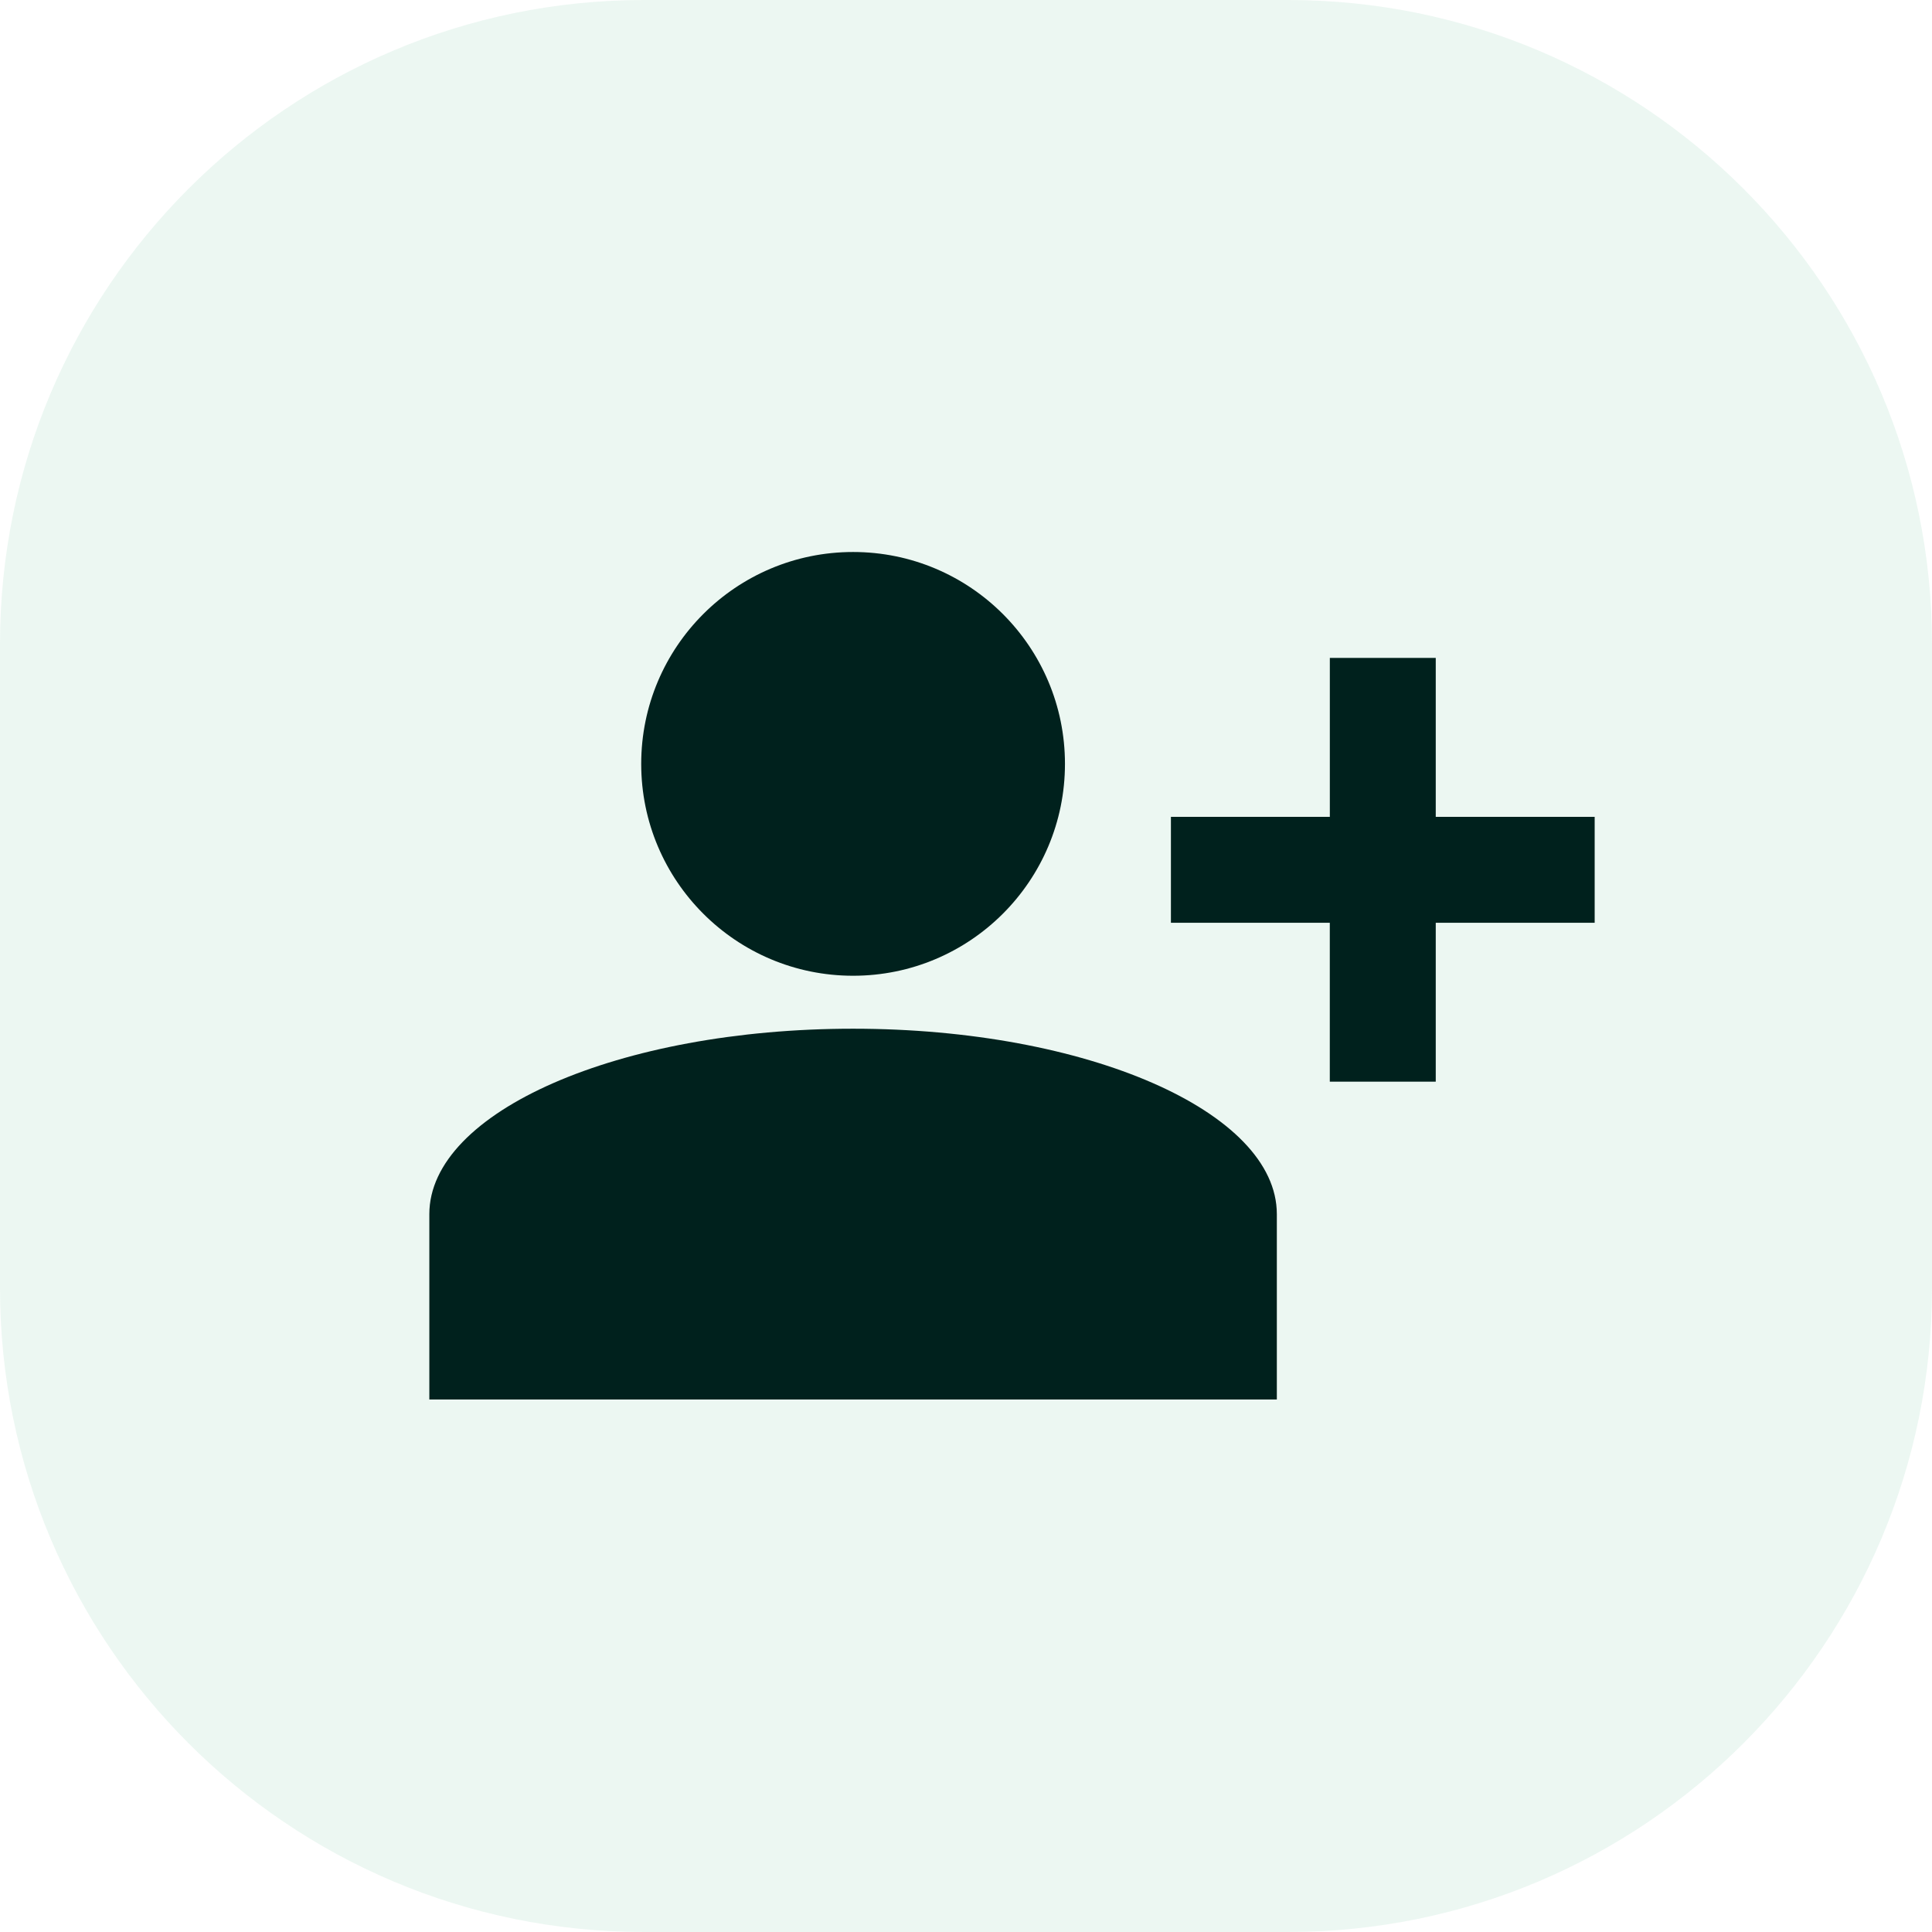 <svg width="63" height="63" fill="none" xmlns="http://www.w3.org/2000/svg"><path d="M42 0H21C9.402 0 0 9.402 0 21v21c0 11.598 9.402 21 21 21h21c11.598 0 21-9.402 21-21V21C63 9.402 53.598 0 42 0z" fill="#41B178" fill-opacity=".1"/><circle cx="27.818" cy="24.909" r="6.909" fill="#00211D"/><path fill-rule="evenodd" clip-rule="evenodd" d="M41.636 39.59v6.046H14v-6.045c0-3.339 6.187-6.046 13.818-6.046 7.632 0 13.818 2.707 13.818 6.046zm5.182-18.136h-3.454v5.182h-5.182v3.455h5.181v5.181h3.455v-5.181H52v-3.455h-5.182v-5.182z" fill="#00211D"/></svg>